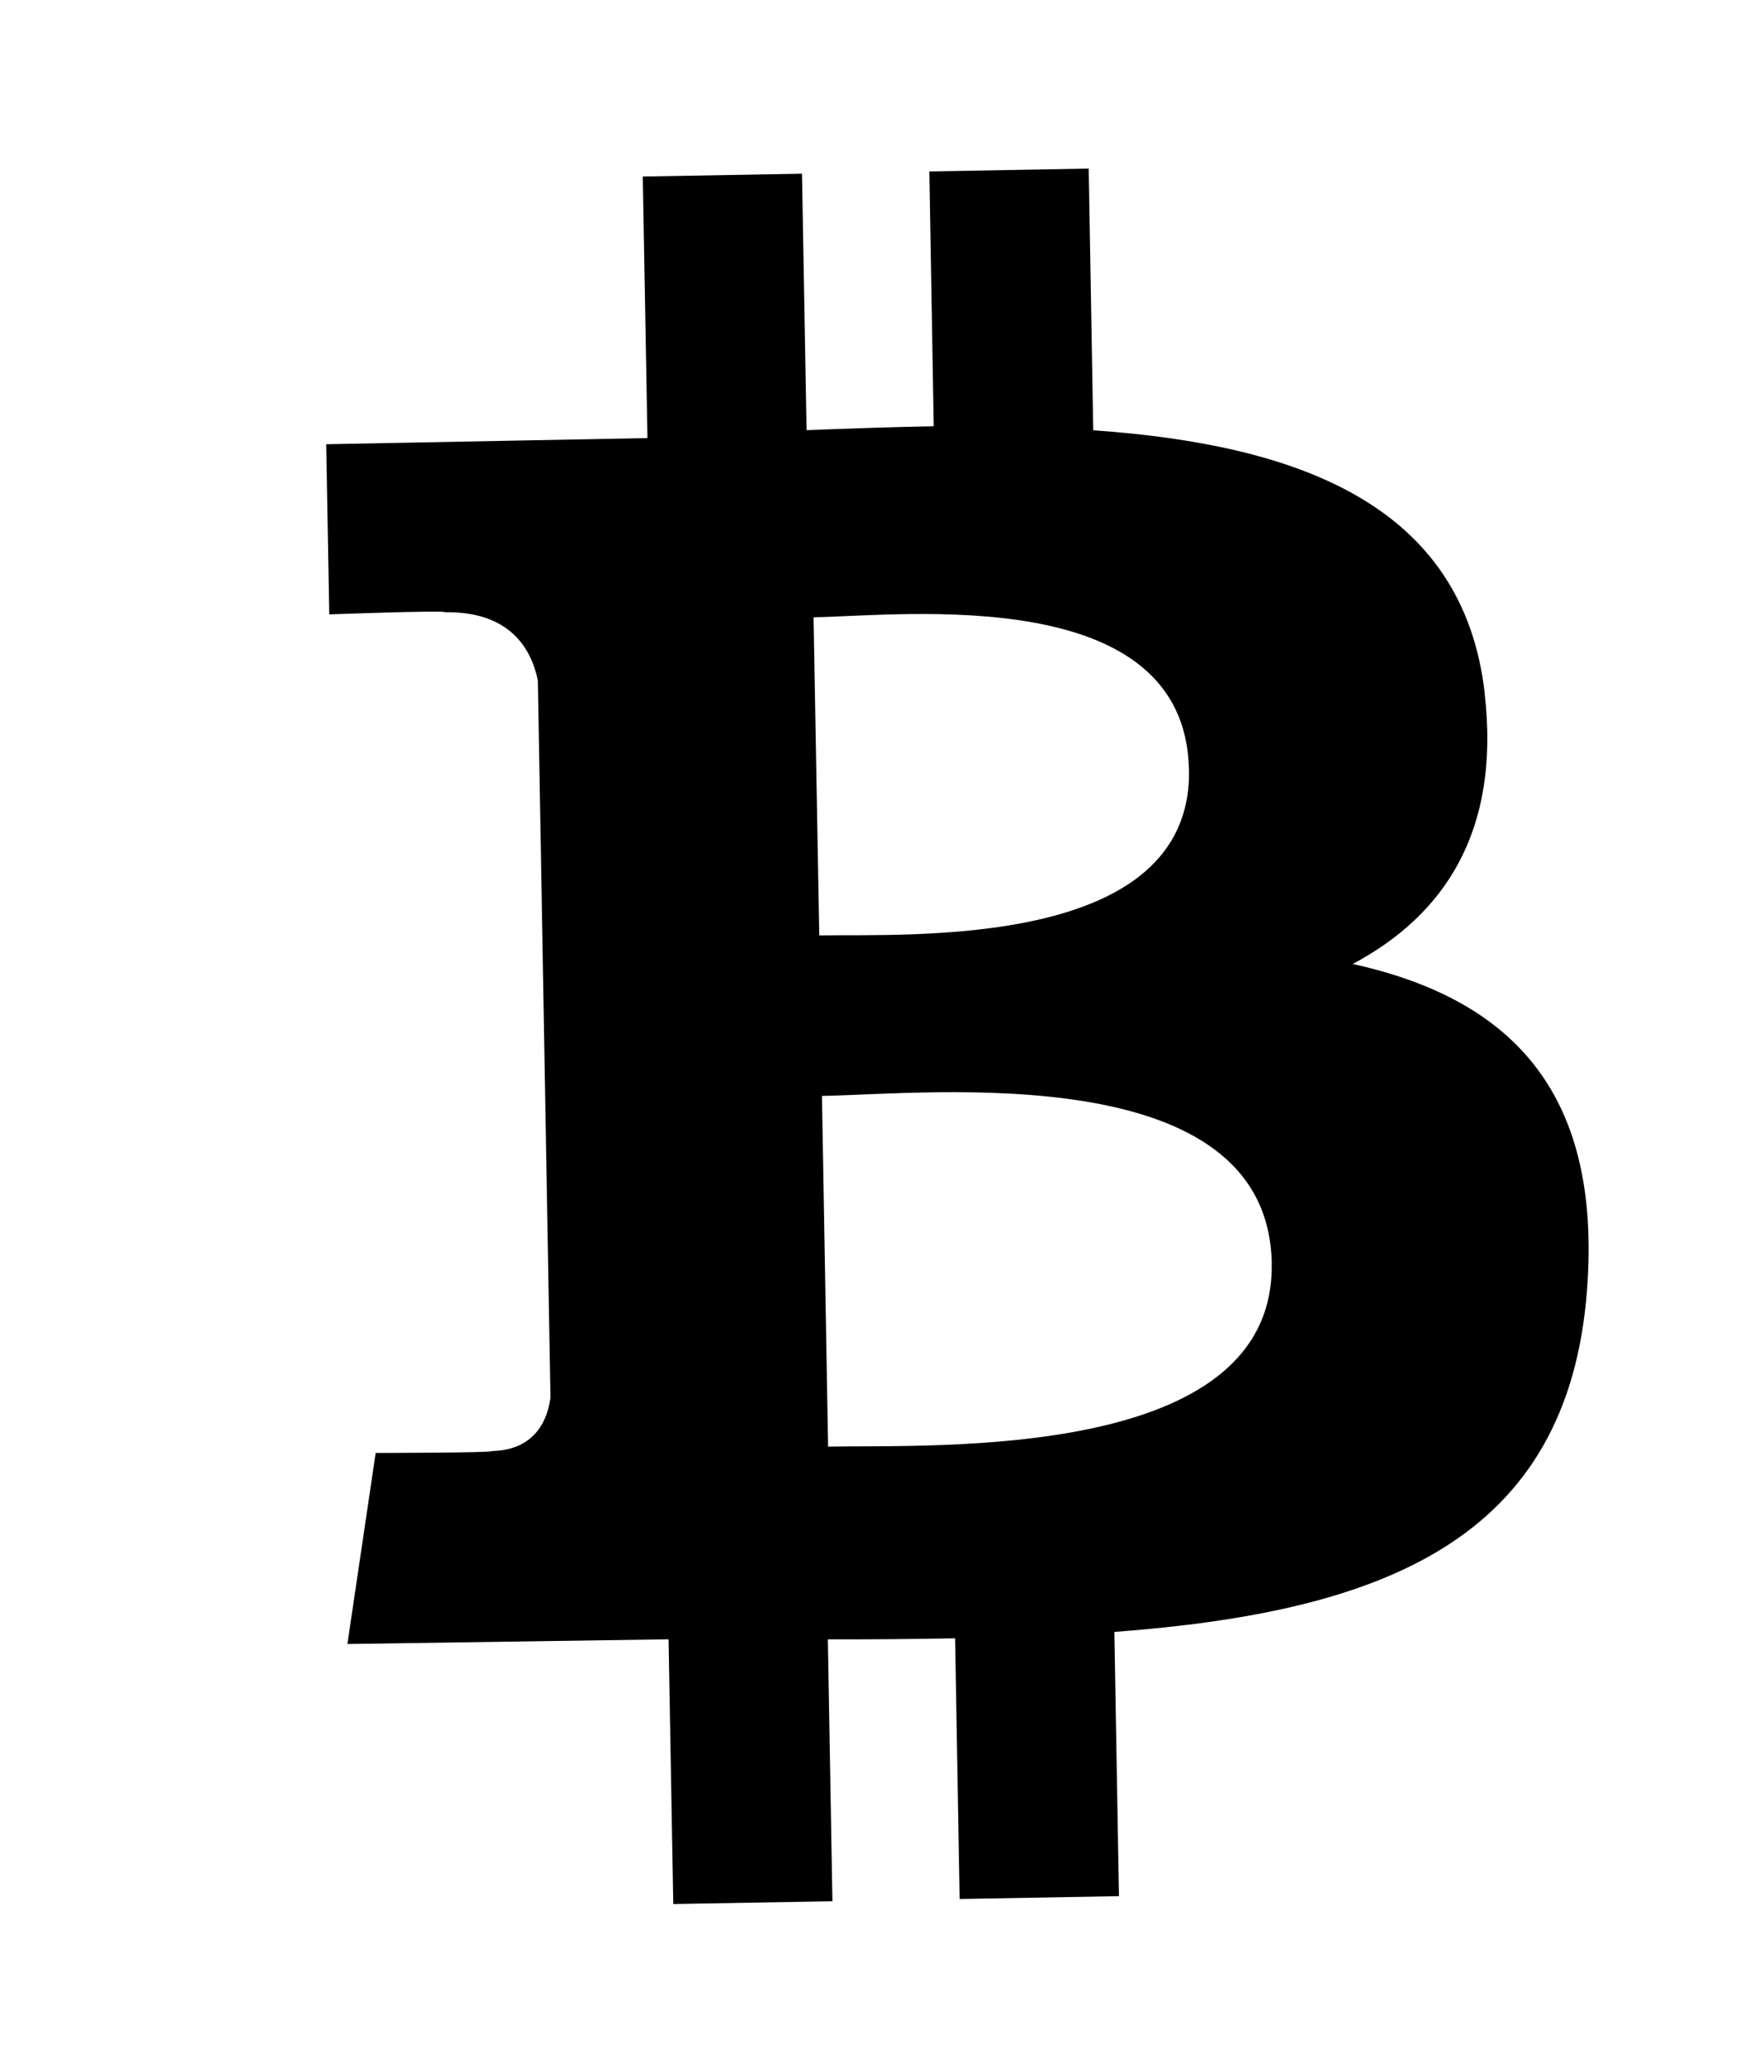 <svg xmlns="http://www.w3.org/2000/svg" width="1972.589" height="2317.545" viewBox="0 0 1972.589 2317.545">
  <path id="Bitcoin-Icon-SVG-pdkgvffgvfg" d="M1990.25,1150.532c31.322-209.656-128.311-322.369-346.616-397.553l70.9-283.989L1541.6,425.915l-69.071,276.521c-45.407-11.312-92.074-22.057-138.458-32.582L1403.4,391.505,1230.64,348.43l-70.694,283.879-348.7-86.37L765.245,730.606s128.28,29.4,125.57,31.227c70.017,17.488,82.715,63.809,80.573,100.55l-194.011,778c-8.571,21.27-30.282,53.158-79.218,40.964,1.733,2.521-125.664-31.511-125.664-31.511L486.66,1848.018l348.192,87.915-71.561,287.3,172.678,43.075,70.9-284.209c47.266,12.793,92.956,24.61,137.733,35.733l-70.615,282.886,172.9,43.075,71.56-286.746c294.829,55.774,516.537,33.275,609.73-233.178,75.184-214.666-3.687-338.5-158.813-419.3,112.965-26.154,198.044-100.424,220.747-253.928m-395,553.83c-53.568,214.666-414.915,98.66-532.166,69.512l94.941-380.569c117.188,29.242,492.967,87.158,437.288,311.025m53.568-556.949c-48.747,195.366-349.625,96.107-447.277,71.75l85.961-345.261c97.683,24.389,412.016,69.8,361.19,273.5" transform="matrix(0.966, -0.259, 0.259, 0.966, -560.258, 179.574)"/>
</svg>
